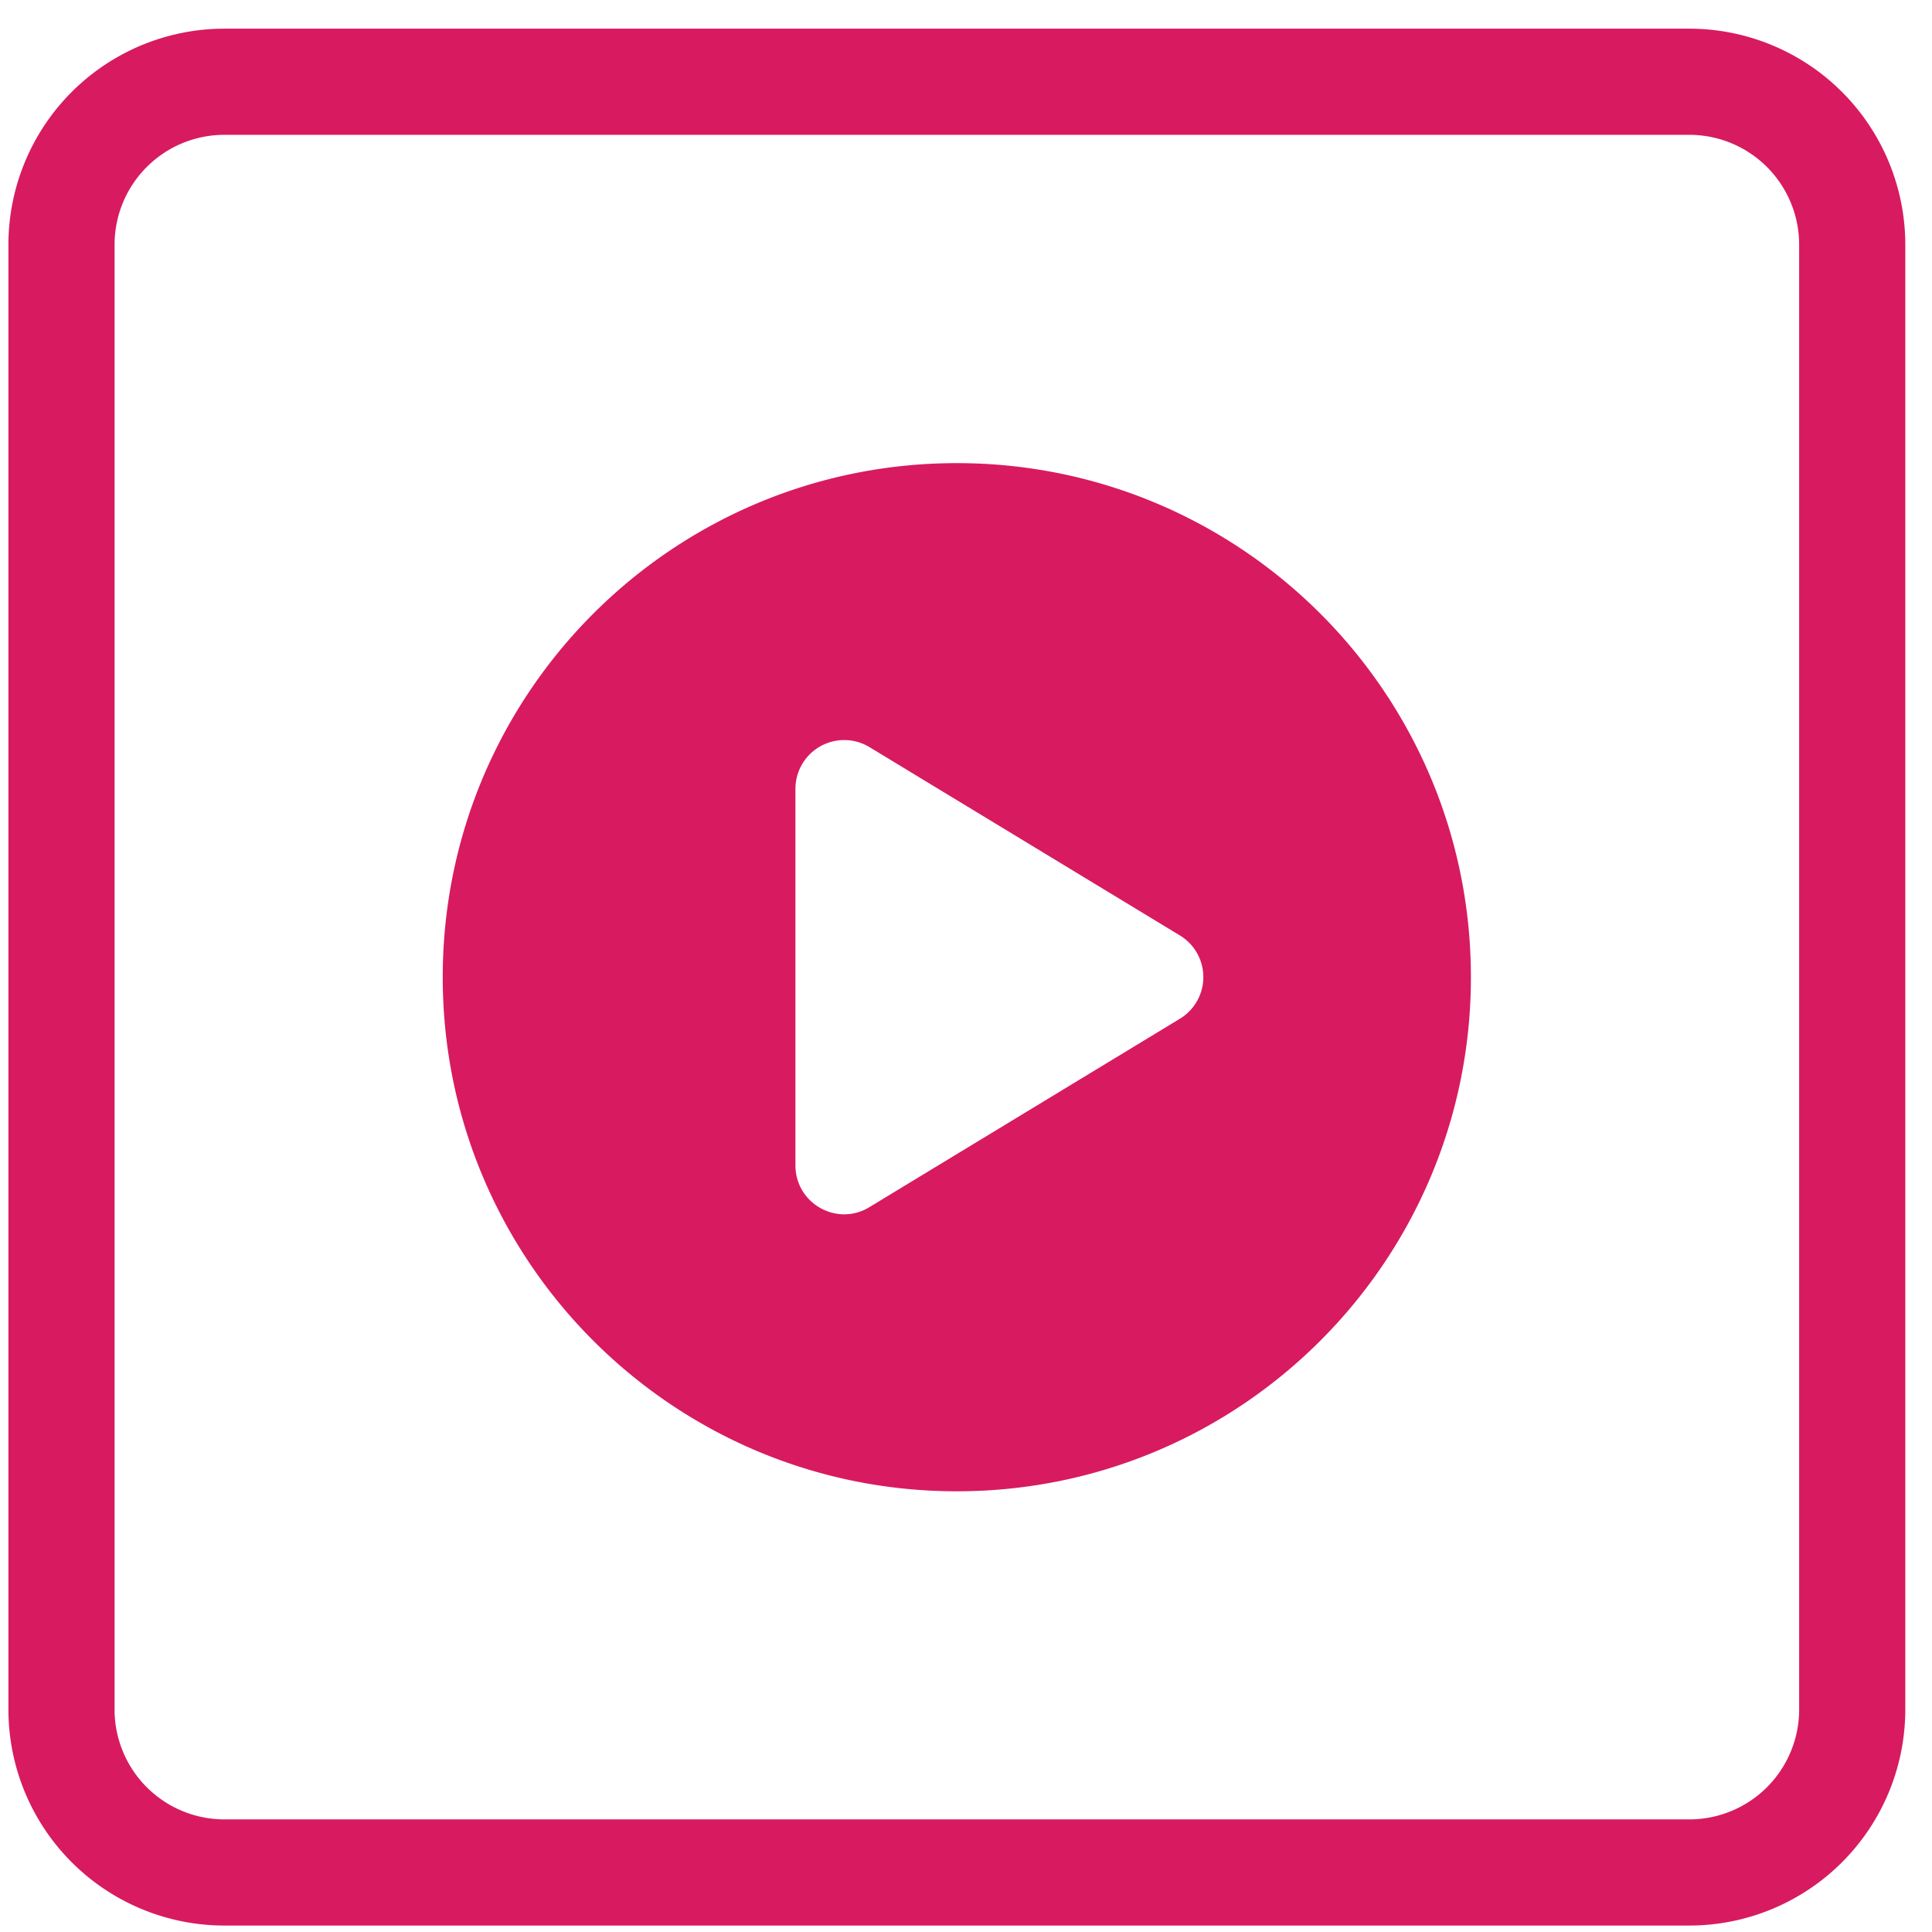 <svg xmlns="http://www.w3.org/2000/svg" width="56" height="56">
    <path fill="#D81A60" fill-rule="evenodd" d="M48.969 55.813H6.501a6.264 6.264 0 0 1-6.257-6.257V7.088A6.264 6.264 0 0 1 6.501.831h42.468a6.264 6.264 0 0 1 6.257 6.257v42.468a6.263 6.263 0 0 1-6.257 6.257zm3.18-48.725a3.184 3.184 0 0 0-3.18-3.18H6.501a3.184 3.184 0 0 0-3.18 3.18v42.468a3.184 3.184 0 0 0 3.18 3.18h42.468a3.184 3.184 0 0 0 3.18-3.18V7.088zM27.734 43.226c-8.229 0-14.901-6.672-14.901-14.901 0-8.235 6.672-14.901 14.901-14.901s14.901 6.666 14.901 14.901c0 8.229-6.672 14.901-14.901 14.901zm6.462-16.114l-8.998-5.459a1.414 1.414 0 0 0-2.142 1.213v10.912c0 1.102 1.2 1.785 2.142 1.213l8.998-5.46a1.412 1.412 0 0 0 0-2.419z"/>
</svg>
